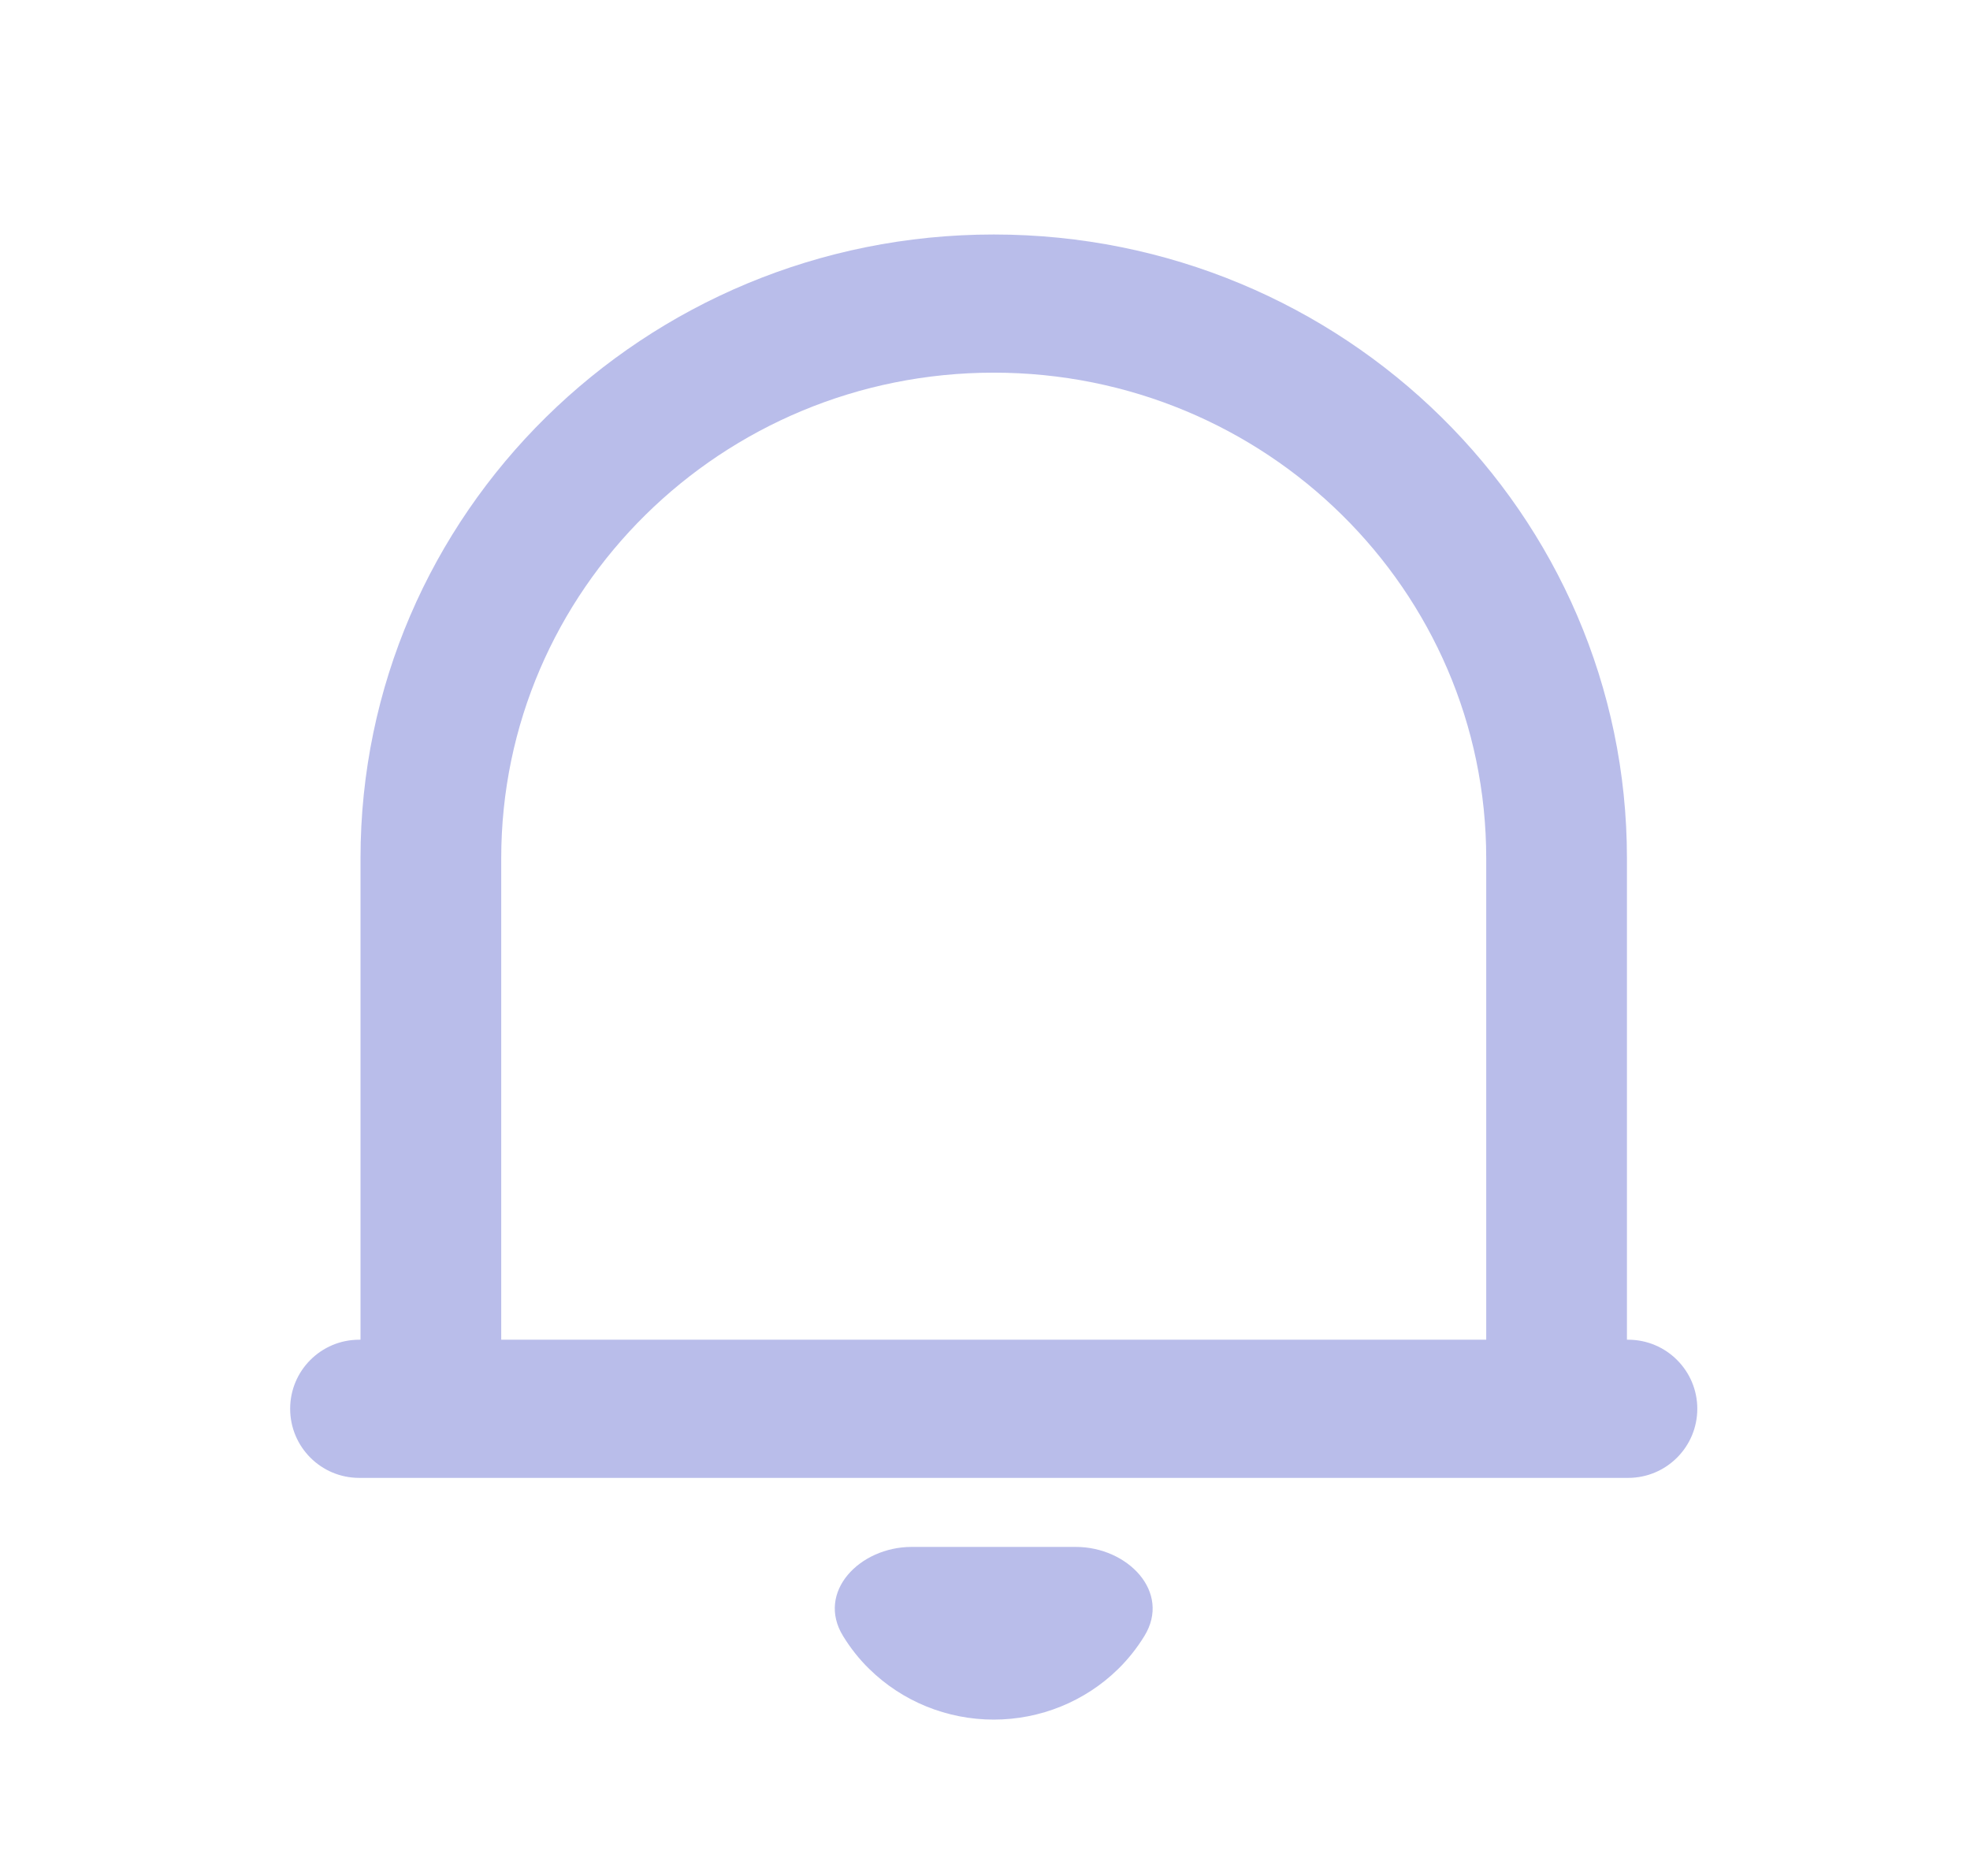 <svg width="21" height="20" viewBox="0 0 21 20" fill="none" xmlns="http://www.w3.org/2000/svg">
<g clip-path="url(#clip0_9166_149630)">
<path d="M18.093 15.019C18.093 15.426 17.763 15.756 17.356 15.756H3.829C3.422 15.756 3.093 15.426 3.093 15.019C3.093 14.613 3.422 14.283 3.829 14.283H3.843V9.151C3.843 5.477 6.865 2.5 10.593 2.5C14.32 2.5 17.343 5.477 17.343 9.151V14.283H17.356C17.763 14.283 18.093 14.613 18.093 15.019ZM5.343 14.283H15.843V9.151C15.843 6.291 13.492 3.973 10.593 3.973C7.693 3.973 5.343 6.291 5.343 9.151V14.283ZM8.987 17.442C8.698 16.972 9.165 16.492 9.718 16.492H11.468C12.02 16.492 12.488 16.972 12.199 17.442C12.121 17.569 12.027 17.688 11.919 17.794C11.567 18.139 11.09 18.333 10.593 18.333C10.095 18.333 9.619 18.139 9.267 17.794C9.158 17.688 9.065 17.569 8.987 17.442Z" fill="#B9BDEA"/>
</g>
<defs>
<clipPath id="clip0_9166_149630">
<rect width="20" height="20" fill="white" transform="translate(0.593)"/>
</clipPath>
</defs>
</svg>
